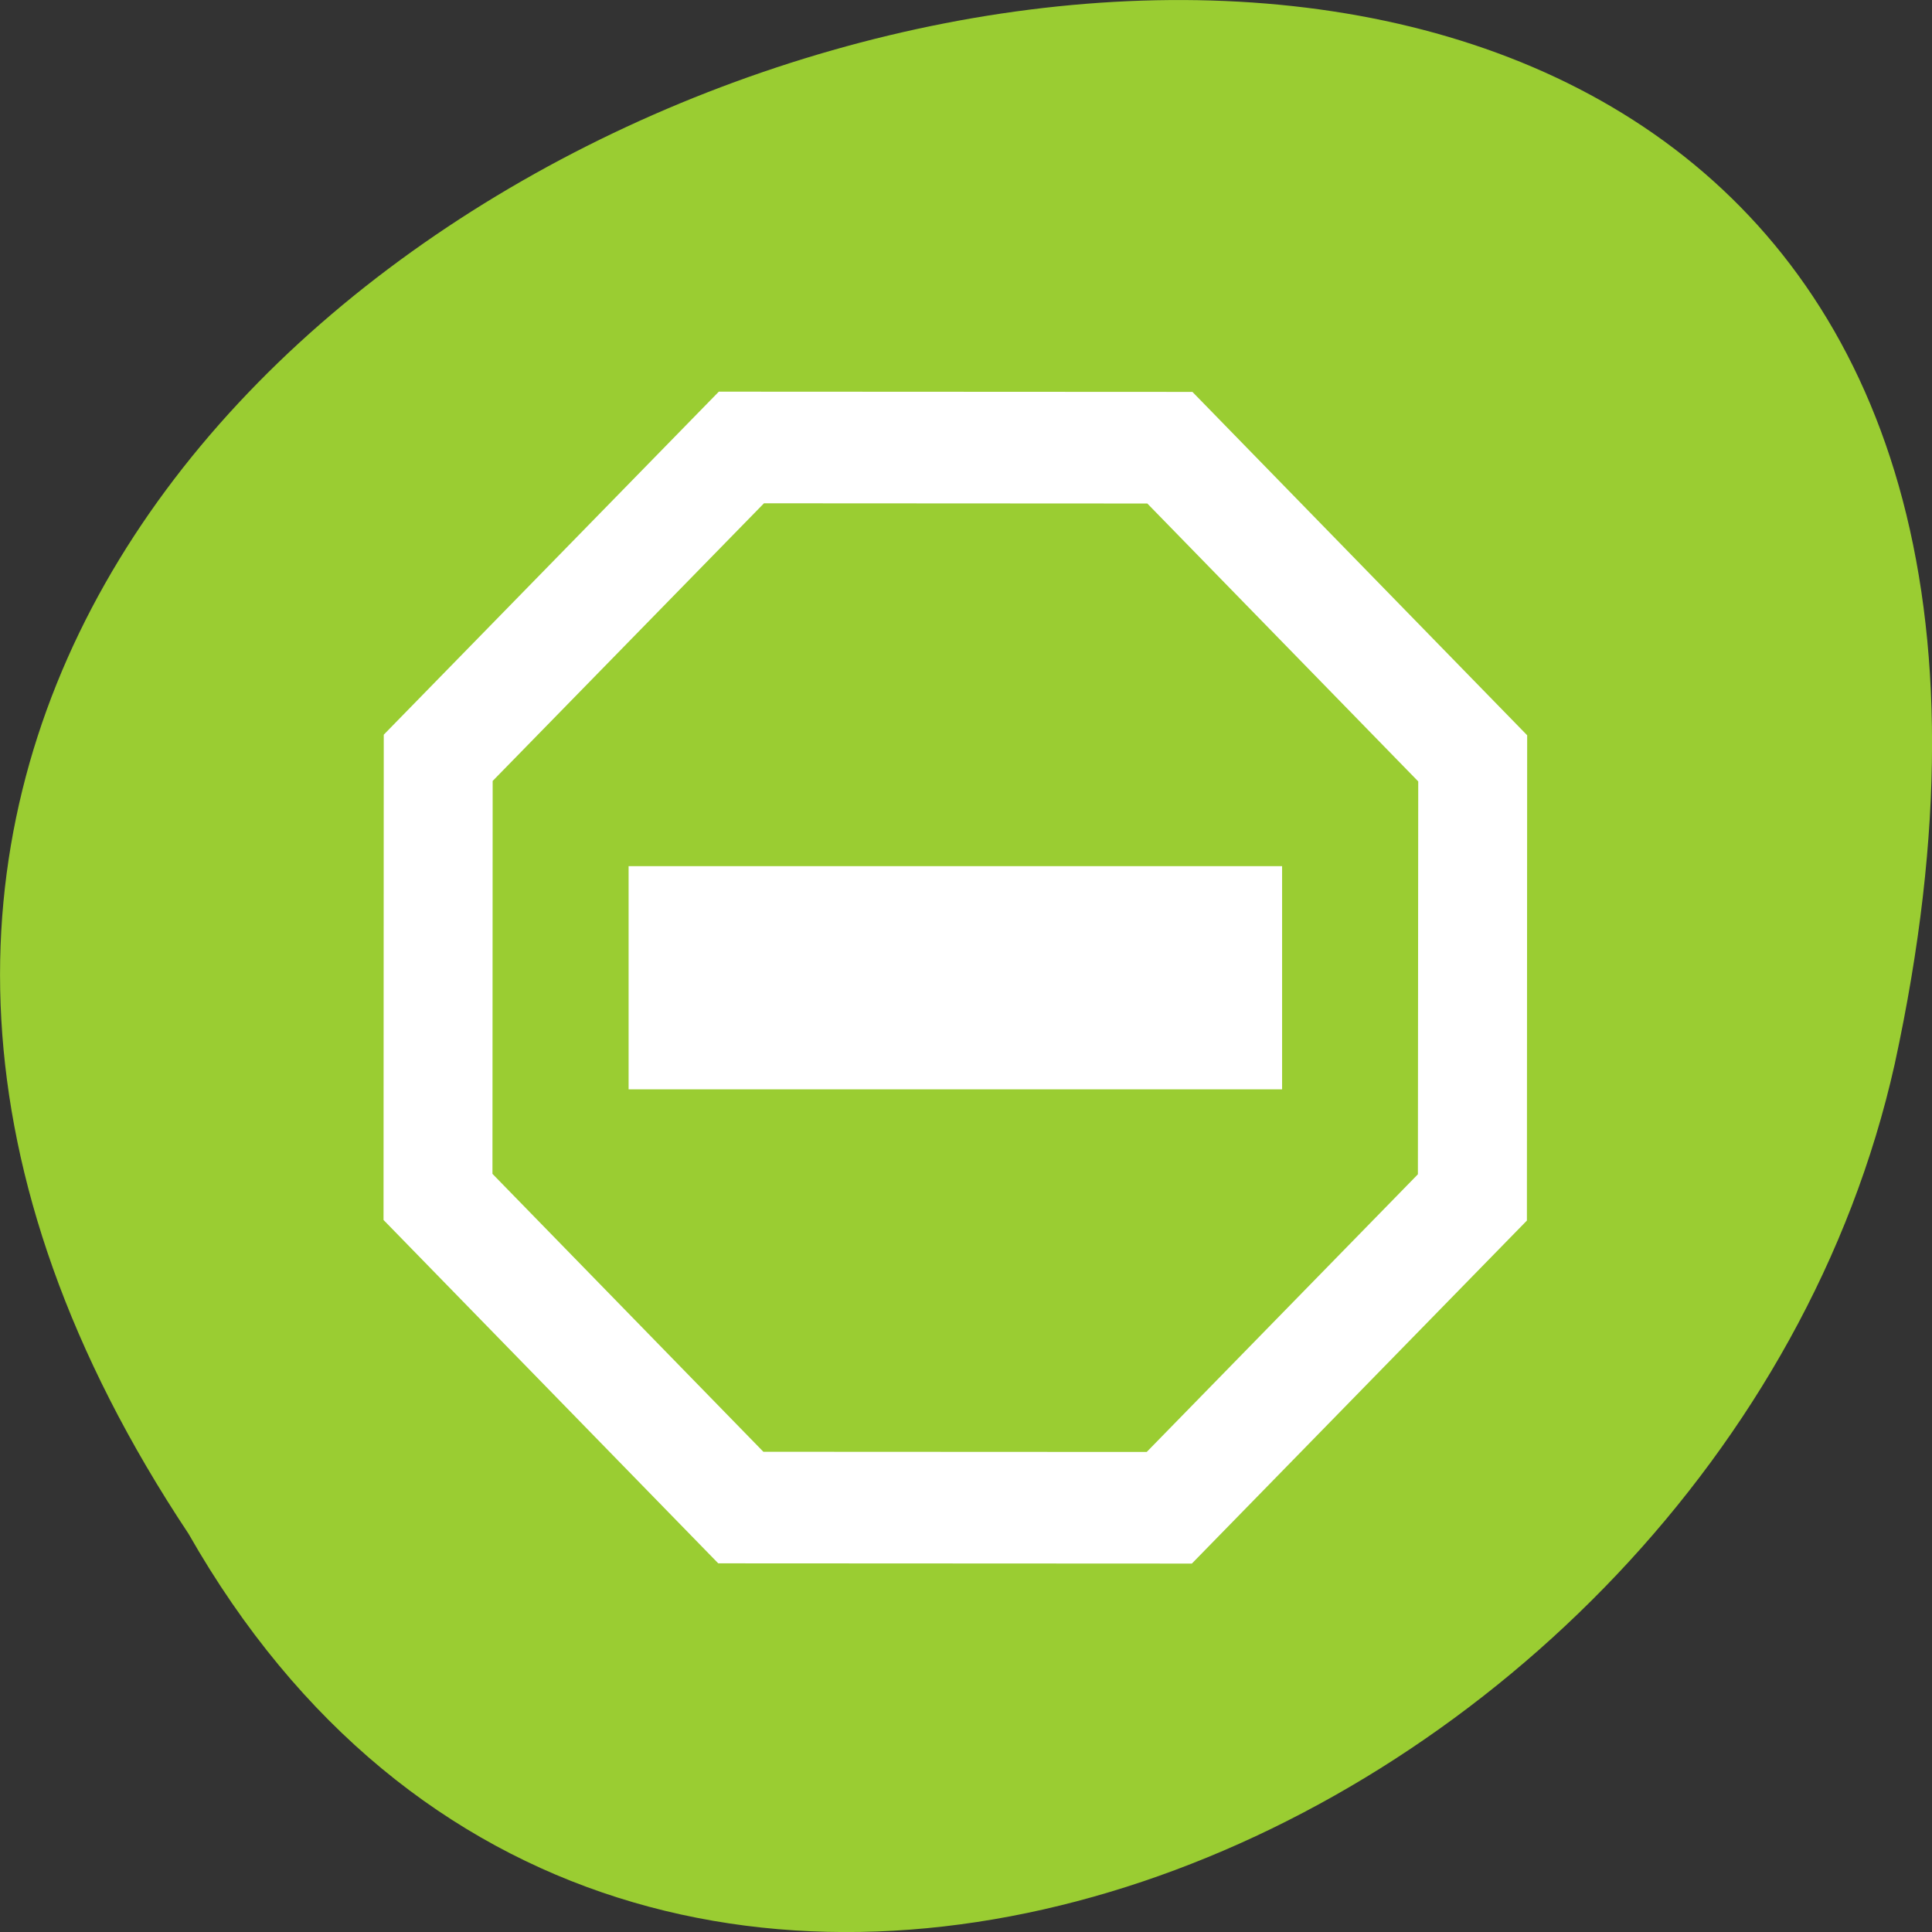 <svg xmlns="http://www.w3.org/2000/svg" viewBox="0 0 256 256"><rect x="0" y="0" width="256" height="256" fill="#333333" stroke="none"/><g transform="translate(0 -796.36)" style="color:#000"><path d="m -1374.42 1658.71 c 127.95 -192.46 -280.09 -311 -226.07 -62.2 23.02 102.82 167.39 165.22 226.07 62.2 z" transform="matrix(-1 0 0 1 -1349.44 -659.12)" style="fill:#9acd32"/><g transform="matrix(0 -1.848 -1.804 0 836.21 1646.6)" style="fill:#fff;stroke:#fff"><path d="m 406.54 353.36 l -33.14 0.018 l -23.424 23.438 l 0.016 33.13 l 23.447 23.414 l 33.14 -0.016 l 23.424 -23.438 v -0.83 l -0.016 -32.3 z m -1.656 4 l 21.1 21.07 l 0.016 29.814 l -21.08 21.1 l -29.828 0.016 l -21.1 -21.07 l -0.014 -29.814 l 21.08 -21.09 z" style="stroke-width:4"/><path d="m 385.98 373.36 v 40 h 8 v -40 z" style="stroke-width:8"/></g></g></svg>